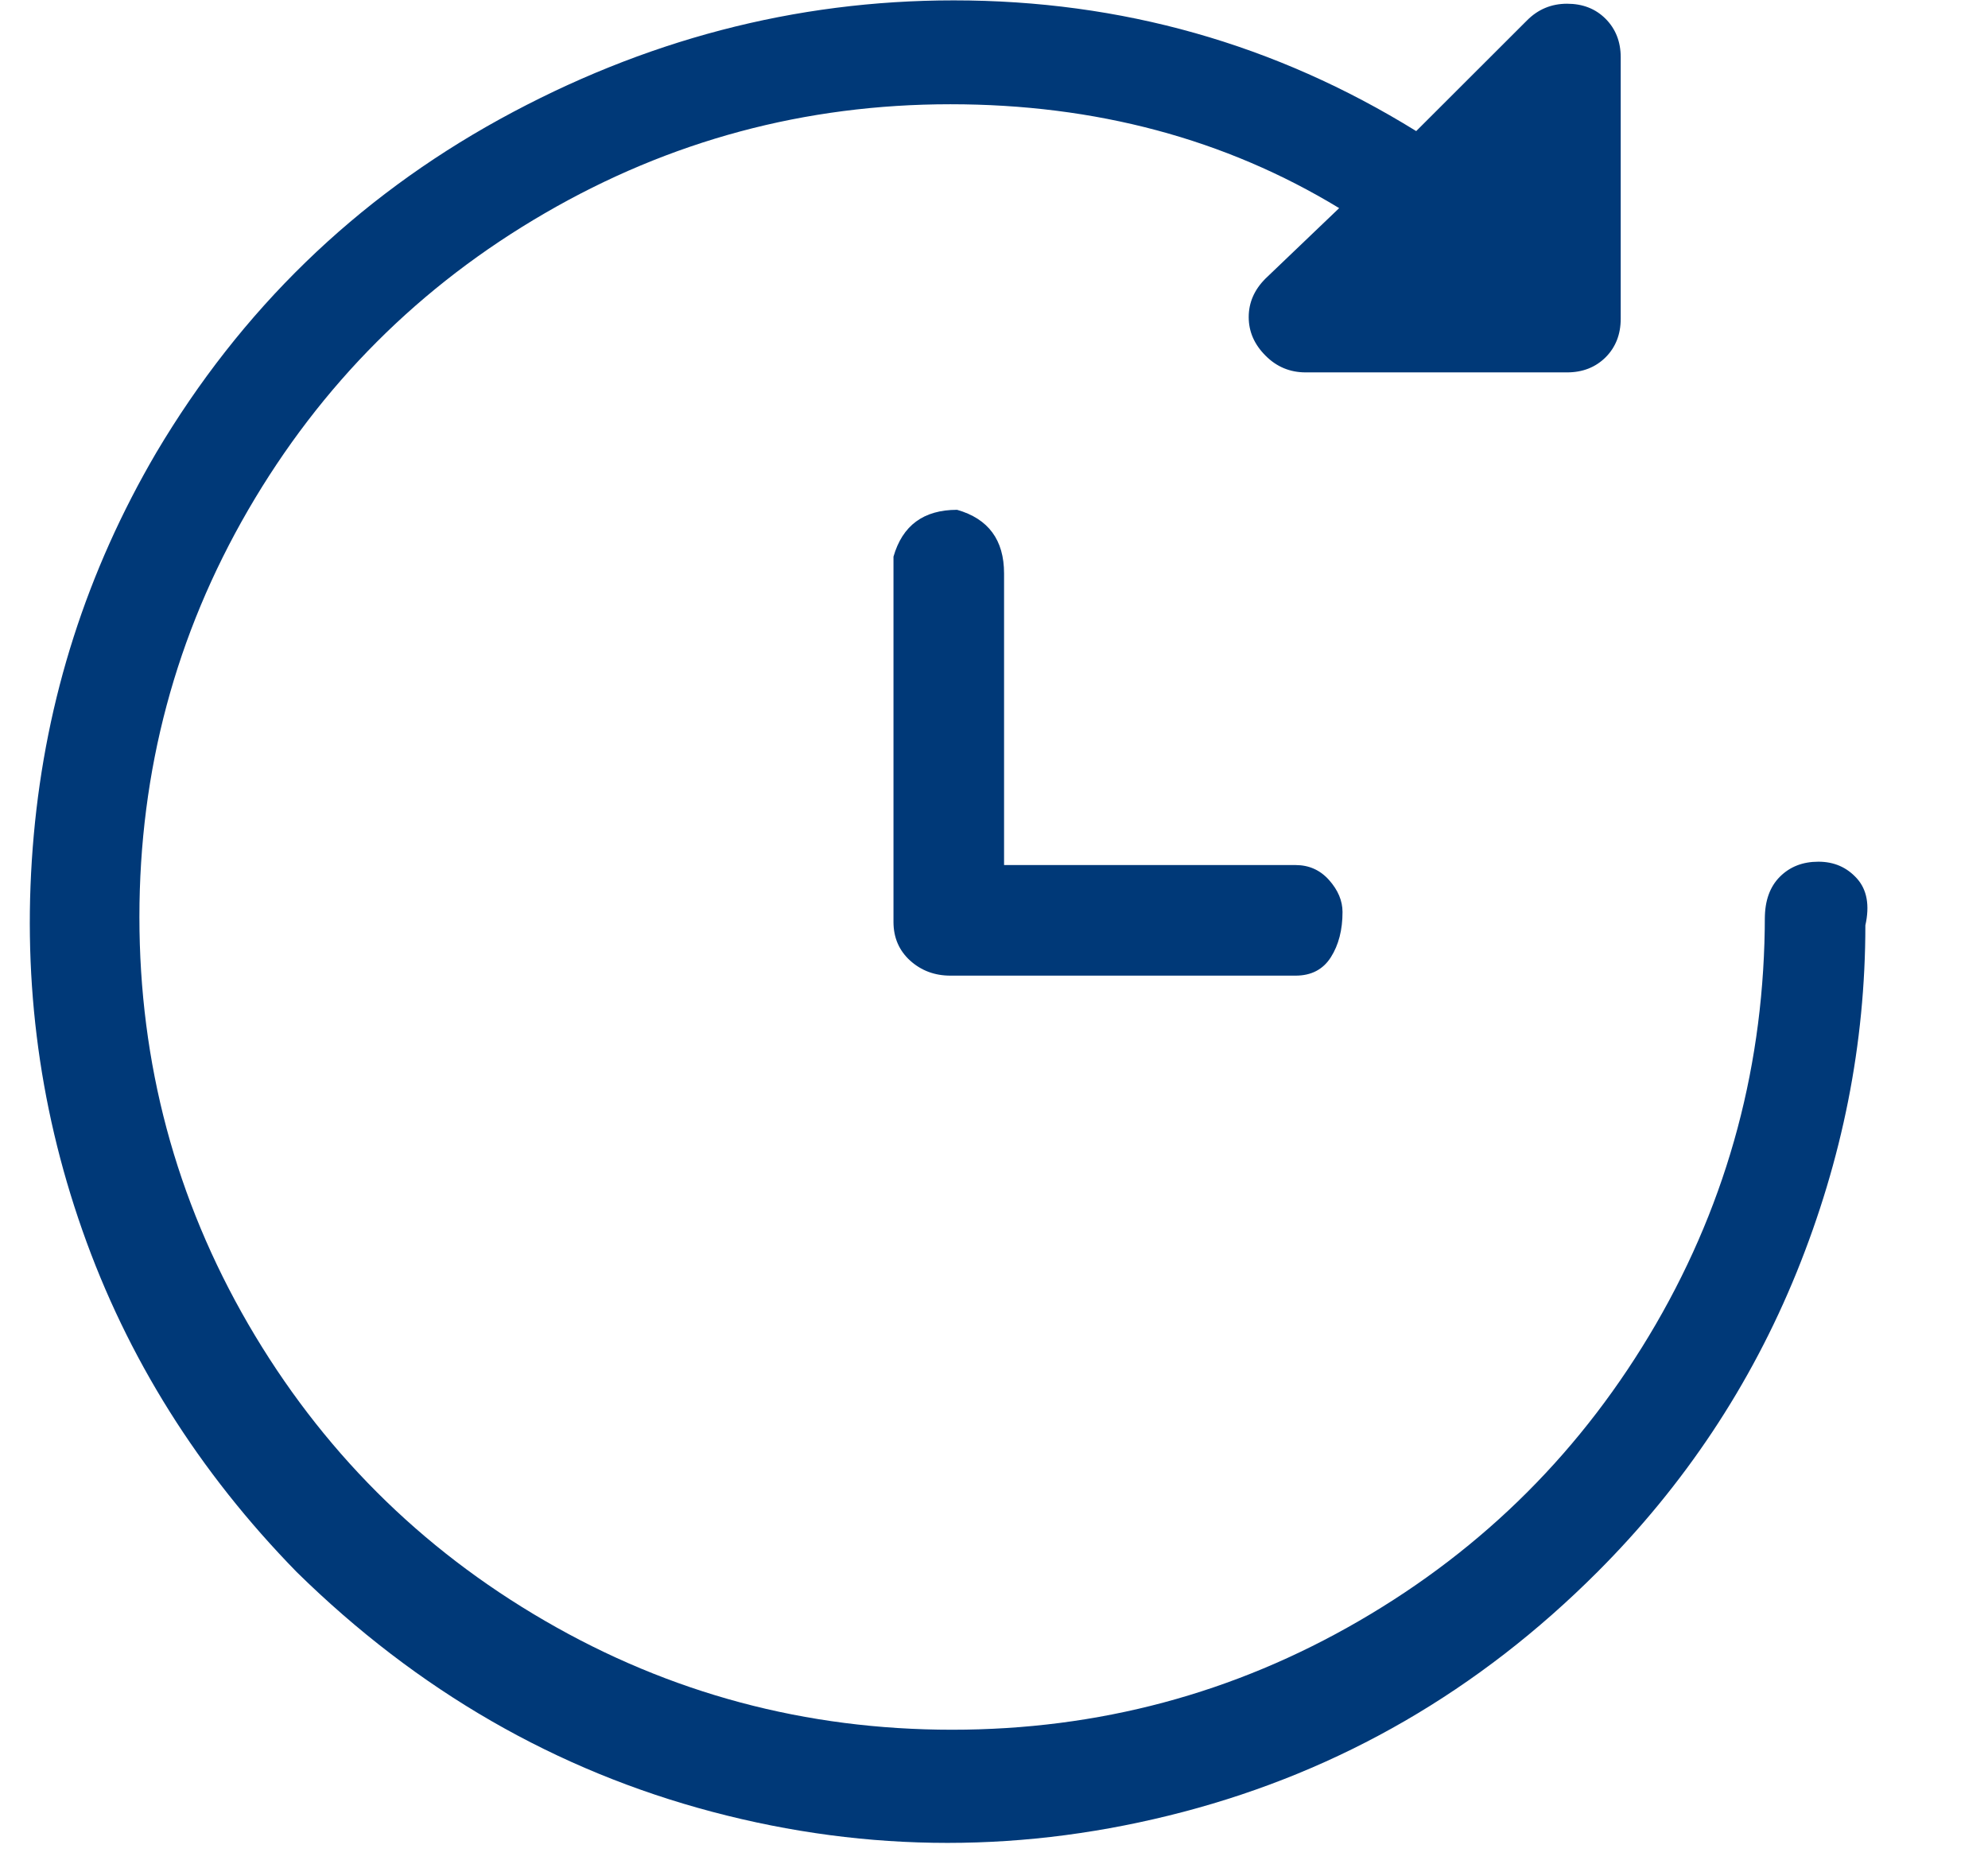 <svg width="16" height="15" viewBox="0 0 16 15" fill="none" xmlns="http://www.w3.org/2000/svg">
<path id="Vector" d="M14.635 6.935C14.509 6.935 14.406 6.975 14.325 7.056C14.244 7.137 14.204 7.25 14.204 7.393V7.367C14.204 8.553 13.911 9.65 13.327 10.657C12.742 11.664 11.947 12.46 10.94 13.044C9.933 13.629 8.84 13.921 7.663 13.921C6.485 13.921 5.392 13.629 4.385 13.044C3.378 12.46 2.583 11.664 1.998 10.657C1.414 9.65 1.122 8.558 1.122 7.38C1.122 6.202 1.414 5.11 1.998 4.103C2.583 3.096 3.378 2.3 4.385 1.716C5.392 1.131 6.48 0.839 7.649 0.839C8.818 0.839 9.861 1.118 10.778 1.675L10.185 2.242C10.095 2.332 10.05 2.435 10.05 2.552C10.05 2.669 10.095 2.772 10.185 2.862C10.274 2.952 10.382 2.997 10.508 2.997H12.612C12.738 2.997 12.841 2.956 12.922 2.876C13.003 2.795 13.044 2.691 13.044 2.565V0.461C13.044 0.336 13.003 0.232 12.922 0.151C12.841 0.07 12.738 0.03 12.612 0.03C12.486 0.03 12.378 0.075 12.289 0.165L11.398 1.055C10.265 0.354 9.025 0.003 7.676 0.003C6.399 0.003 5.181 0.322 4.021 0.96C2.861 1.599 1.94 2.493 1.257 3.644C0.699 4.597 0.371 5.622 0.272 6.719C0.173 7.816 0.303 8.877 0.663 9.902C1.023 10.927 1.598 11.844 2.389 12.653C3.36 13.606 4.475 14.249 5.734 14.582C6.993 14.915 8.256 14.915 9.524 14.582C10.791 14.249 11.902 13.606 12.855 12.653C13.556 11.952 14.091 11.147 14.46 10.239C14.828 9.331 15.013 8.4 15.013 7.447C15.049 7.286 15.026 7.16 14.945 7.07C14.864 6.98 14.761 6.935 14.635 6.935ZM10.427 6.962H8.081V4.615C8.081 4.346 7.955 4.175 7.703 4.103C7.433 4.103 7.263 4.229 7.191 4.48V7.42C7.191 7.546 7.236 7.65 7.325 7.731C7.415 7.812 7.523 7.852 7.649 7.852H10.427C10.553 7.852 10.648 7.803 10.711 7.704C10.774 7.605 10.805 7.483 10.805 7.34C10.805 7.25 10.769 7.164 10.697 7.083C10.625 7.002 10.535 6.962 10.427 6.962Z" fill="#003978"/>
</svg>
